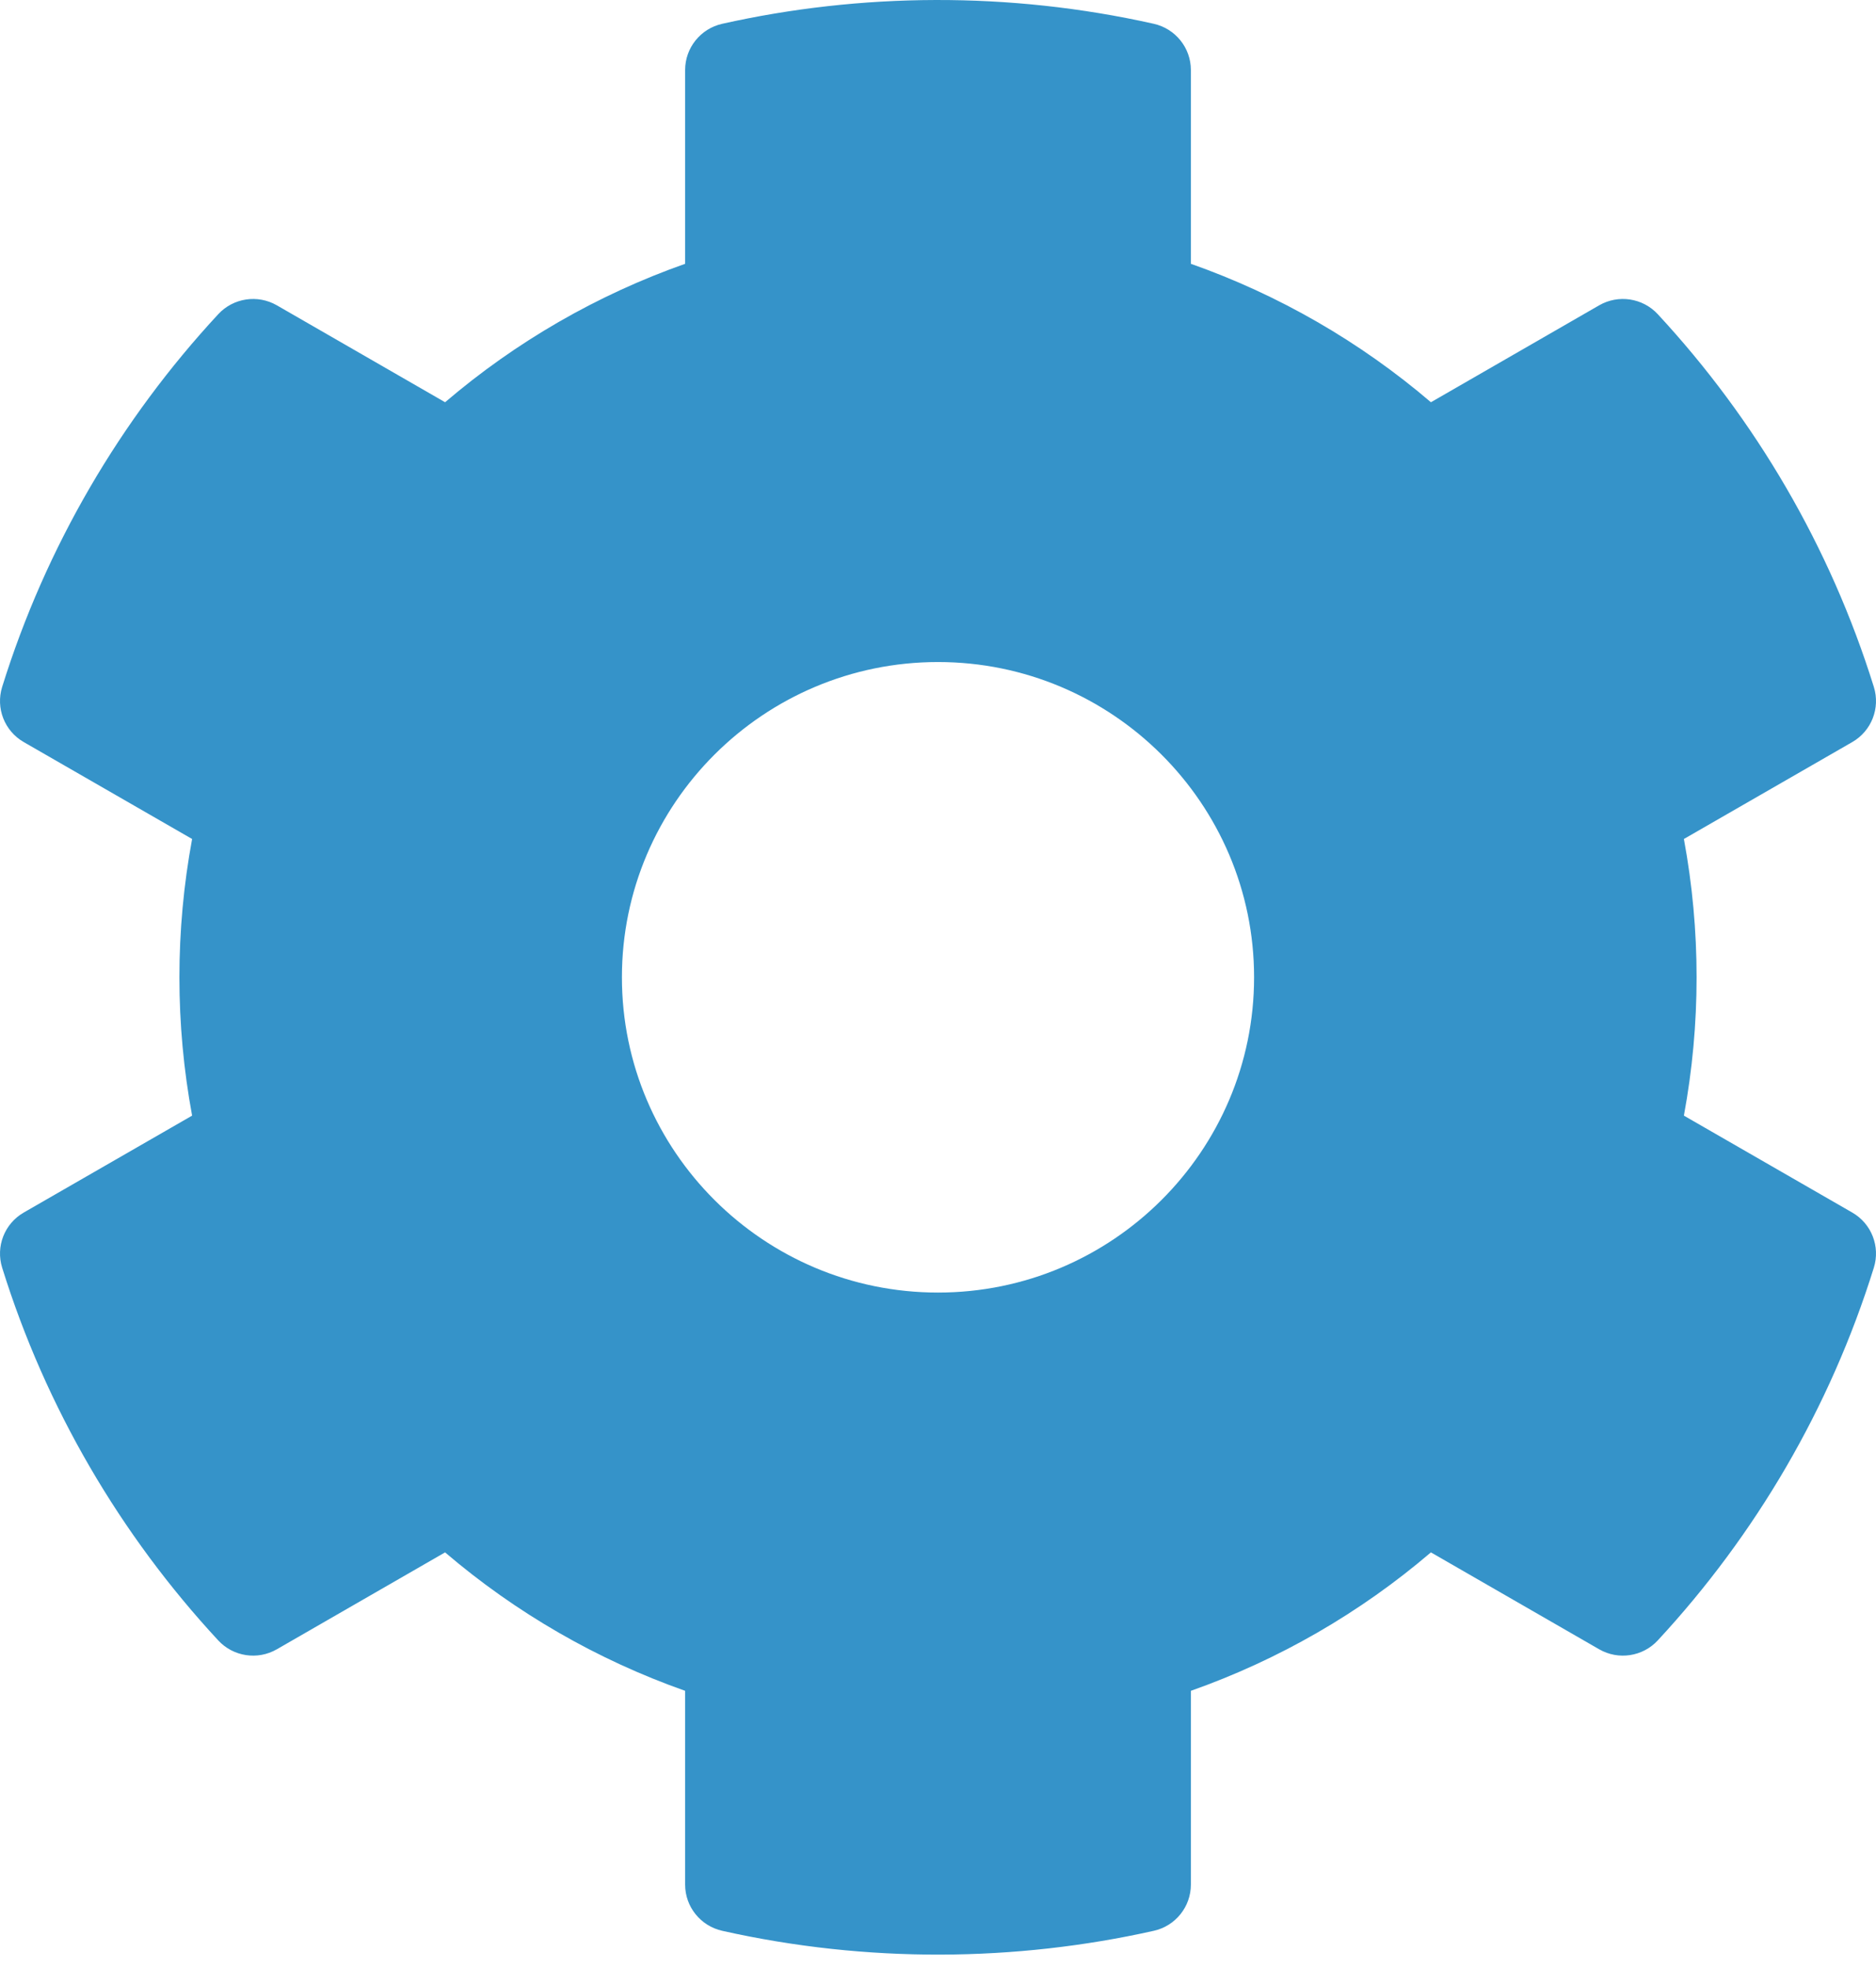 <?xml version="1.0" encoding="UTF-8"?>
<svg width="82px" height="86px" viewBox="0 0 82 86" version="1.1" xmlns="http://www.w3.org/2000/svg" xmlns:xlink="http://www.w3.org/1999/xlink">
    <!-- Generator: Sketch 50.2 (55047) - http://www.bohemiancoding.com/sketch -->
    <title>Shape</title>
    <desc>Created with Sketch.</desc>
    <defs></defs>
    <g id="Page-1" stroke="none" stroke-width="1" fill="none" fill-rule="evenodd">
        <g id="Desktop-HD" transform="translate(-721, -1084)" fill="#3593C9" fill-rule="nonzero">
            <g id="Group-8" transform="translate(579, 1053)">
                <g id="Group-9" transform="translate(108, 0)">
                    <g id="settings-icon" transform="translate(34, 31)">
                        <path d="M73.603,48.753 L80.963,52.989 C81.804,53.473 82.194,54.473 81.906,55.397 C79.994,61.535 76.73,67.081 72.461,71.686 C71.803,72.396 70.74,72.558 69.9,72.074 L62.545,67.839 C59.451,70.483 55.894,72.534 52.053,73.889 L52.053,82.358 C52.053,83.326 51.38,84.164 50.433,84.376 C44.396,85.728 37.913,85.798 31.571,84.377 C30.623,84.165 29.947,83.328 29.947,82.359 L29.947,73.889 C26.106,72.534 22.549,70.483 19.454,67.839 L12.1,72.074 C11.26,72.558 10.197,72.396 9.539,71.686 C5.27,67.081 2.006,61.535 0.094,55.397 C-0.194,54.473 0.196,53.473 1.037,52.989 L8.397,48.753 C7.657,44.757 7.657,40.66 8.397,36.664 L1.037,32.428 C0.196,31.944 -0.194,30.944 0.094,30.019 C2.006,23.881 5.27,18.336 9.539,13.731 C10.197,13.02 11.26,12.859 12.1,13.342 L19.455,17.578 C22.549,14.934 26.106,12.883 29.947,11.528 L29.947,3.058 C29.947,2.091 30.62,1.253 31.567,1.04 C37.604,-0.311 44.087,-0.381 50.429,1.039 C51.377,1.252 52.053,2.089 52.053,3.058 L52.053,11.528 C55.894,12.883 59.451,14.934 62.546,17.578 L69.9,13.342 C70.74,12.859 71.803,13.02 72.461,13.73 C76.73,18.336 79.994,23.881 81.906,30.019 C82.194,30.943 81.804,31.944 80.963,32.428 L73.603,36.664 C74.343,40.66 74.343,44.757 73.603,48.753 Z M54.816,42.708 C54.816,35.112 48.618,28.931 41,28.931 C33.382,28.931 27.184,35.112 27.184,42.708 C27.184,50.305 33.382,56.485 41,56.485 C48.618,56.485 54.816,50.305 54.816,42.708 Z" id="Shape"></path>
                    </g>
                </g>
            </g>
        </g>
    </g>
</svg>